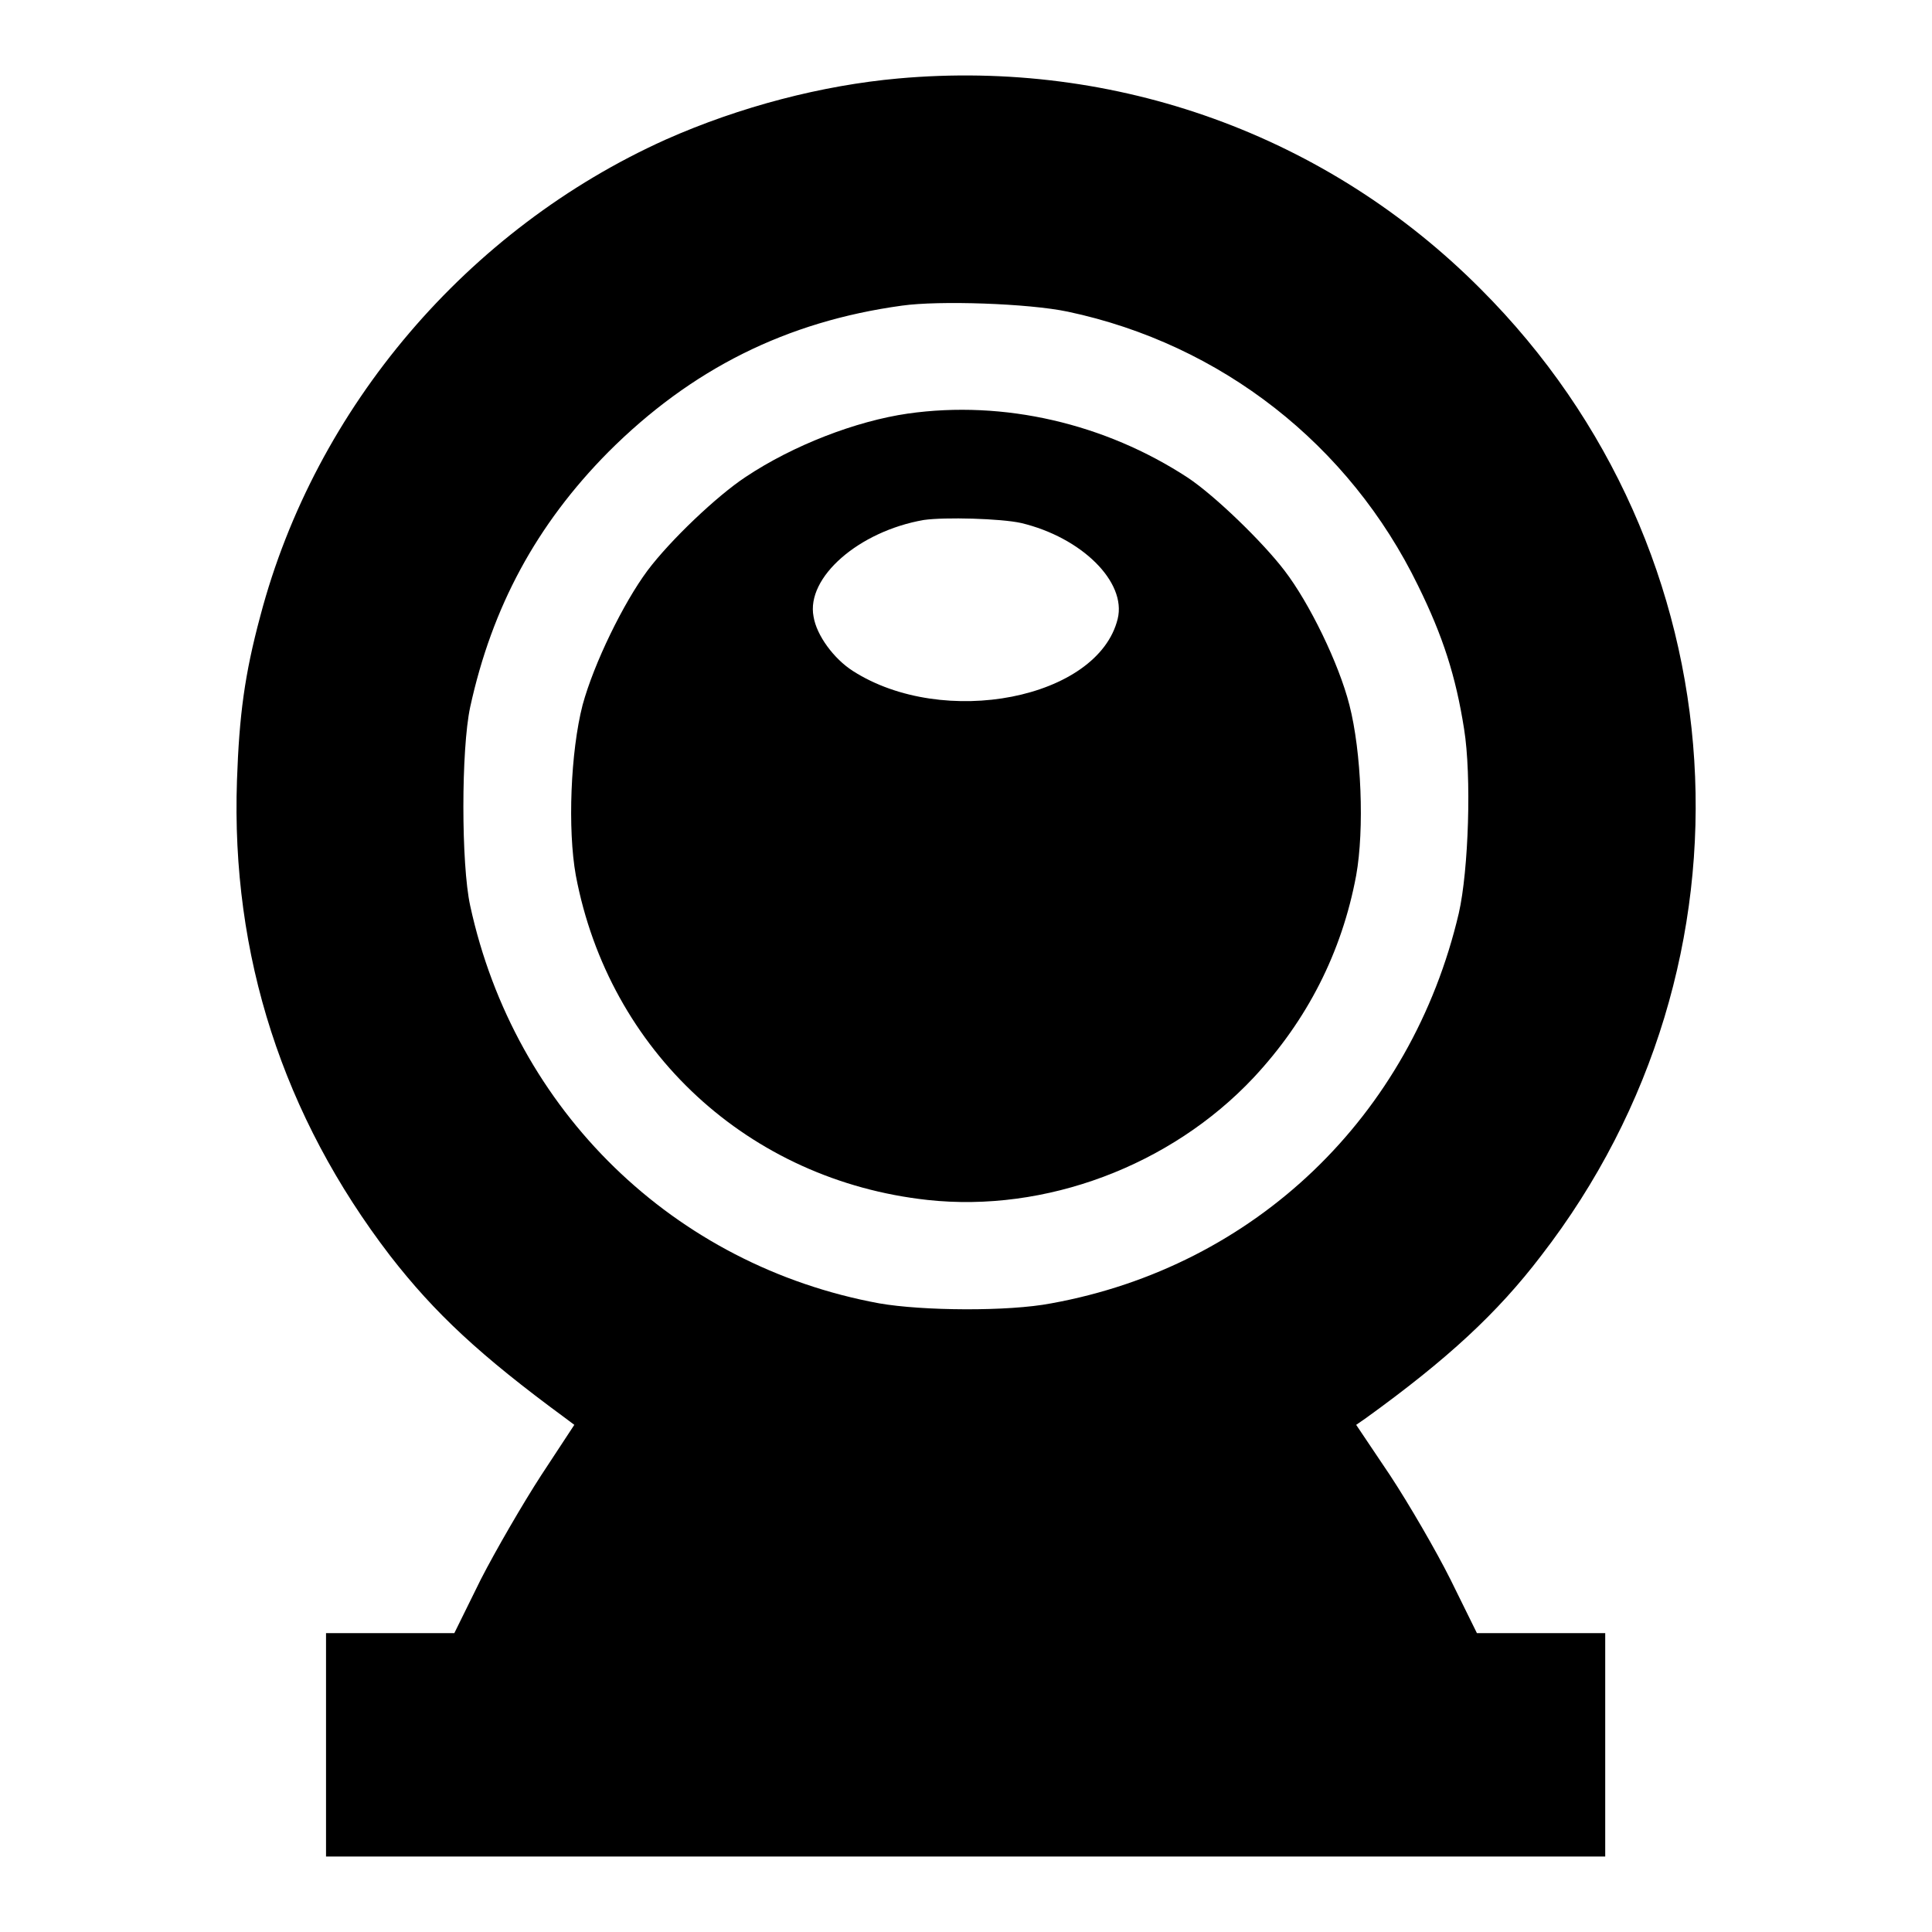 <?xml version="1.0" encoding="utf-8"?>
<!-- Svg Vector Icons : http://www.onlinewebfonts.com/icon -->
<!DOCTYPE svg PUBLIC "-//W3C//DTD SVG 1.1//EN" "http://www.w3.org/Graphics/SVG/1.1/DTD/svg11.dtd">
<svg version="1.1" xmlns="http://www.w3.org/2000/svg" xmlns:xlink="http://www.w3.org/1999/xlink" x="0px" y="0px" viewBox="0 0 256 256" enable-background="new 0 0 256 256" xml:space="preserve">
<g><g><g><path fill="#000000" d="M119,10.4c-10,0.9-20.9,3.7-30.8,8.1C62,30.3,41.8,53.9,34.5,81.6c-2.1,7.8-2.8,13.2-3.1,21.8c-0.8,23.2,6.1,44.5,20.3,63c5.9,7.6,11.9,13.2,23.2,21.5l1.2,0.9l-4.4,6.7c-2.4,3.7-6,9.9-8,13.8l-3.5,7.1h-8.5h-8.5v14.8V246H128h84.7v-14.8v-14.8h-8.5h-8.5l-3.5-7.1c-1.9-3.8-5.5-10-8-13.8l-4.5-6.7l1.3-0.9c10.8-7.8,17.4-13.9,23.2-21.5c30.1-38.9,26.7-93.4-8-128.1C175.9,17.9,147.9,7.8,119,10.4z M141.5,41.3c20.3,4.3,37.3,17.6,46.4,36.3c3.3,6.7,5,12,6.1,19c1,6.2,0.6,18.7-0.7,24.4c-6.3,26.9-27,46.8-54,51.7c-5.7,1.1-17.1,1-22.8,0c-27.2-5-48.3-25.5-54.2-52.7c-1.2-5.5-1.2-20.7,0-26.3c2.9-13.3,8.8-24.2,18.3-33.8c11-11,23.6-17.3,38.9-19.4C124.4,39.8,136.3,40.2,141.5,41.3z"/><path fill="#000000" d="M120.3,54.8c-6.9,1-15.2,4.2-21.5,8.4c-3.8,2.5-10,8.4-13,12.4c-3.2,4.3-7.1,12.3-8.6,17.8c-1.6,6.2-2,16.5-0.9,22.6c4.4,23.3,22.9,40.4,46.6,43c15.6,1.7,32.2-4.5,43.2-16.2c7.1-7.6,11.7-16.6,13.6-26.8c1.1-6.1,0.7-16.4-0.9-22.6c-1.4-5.5-5.3-13.5-8.6-17.8c-2.9-3.8-9.2-9.9-12.8-12.3C146.4,56.1,133,53,120.3,54.8z M135.3,69.3c8,1.9,14,7.8,12.8,12.7c-2.6,10.6-23.1,14.6-35.1,6.9c-2.5-1.6-4.8-4.7-5.2-7.2c-1-5.2,6-11.3,14.6-12.8C125.2,68.5,132.6,68.7,135.3,69.3z"/></g></g></g>
</svg>